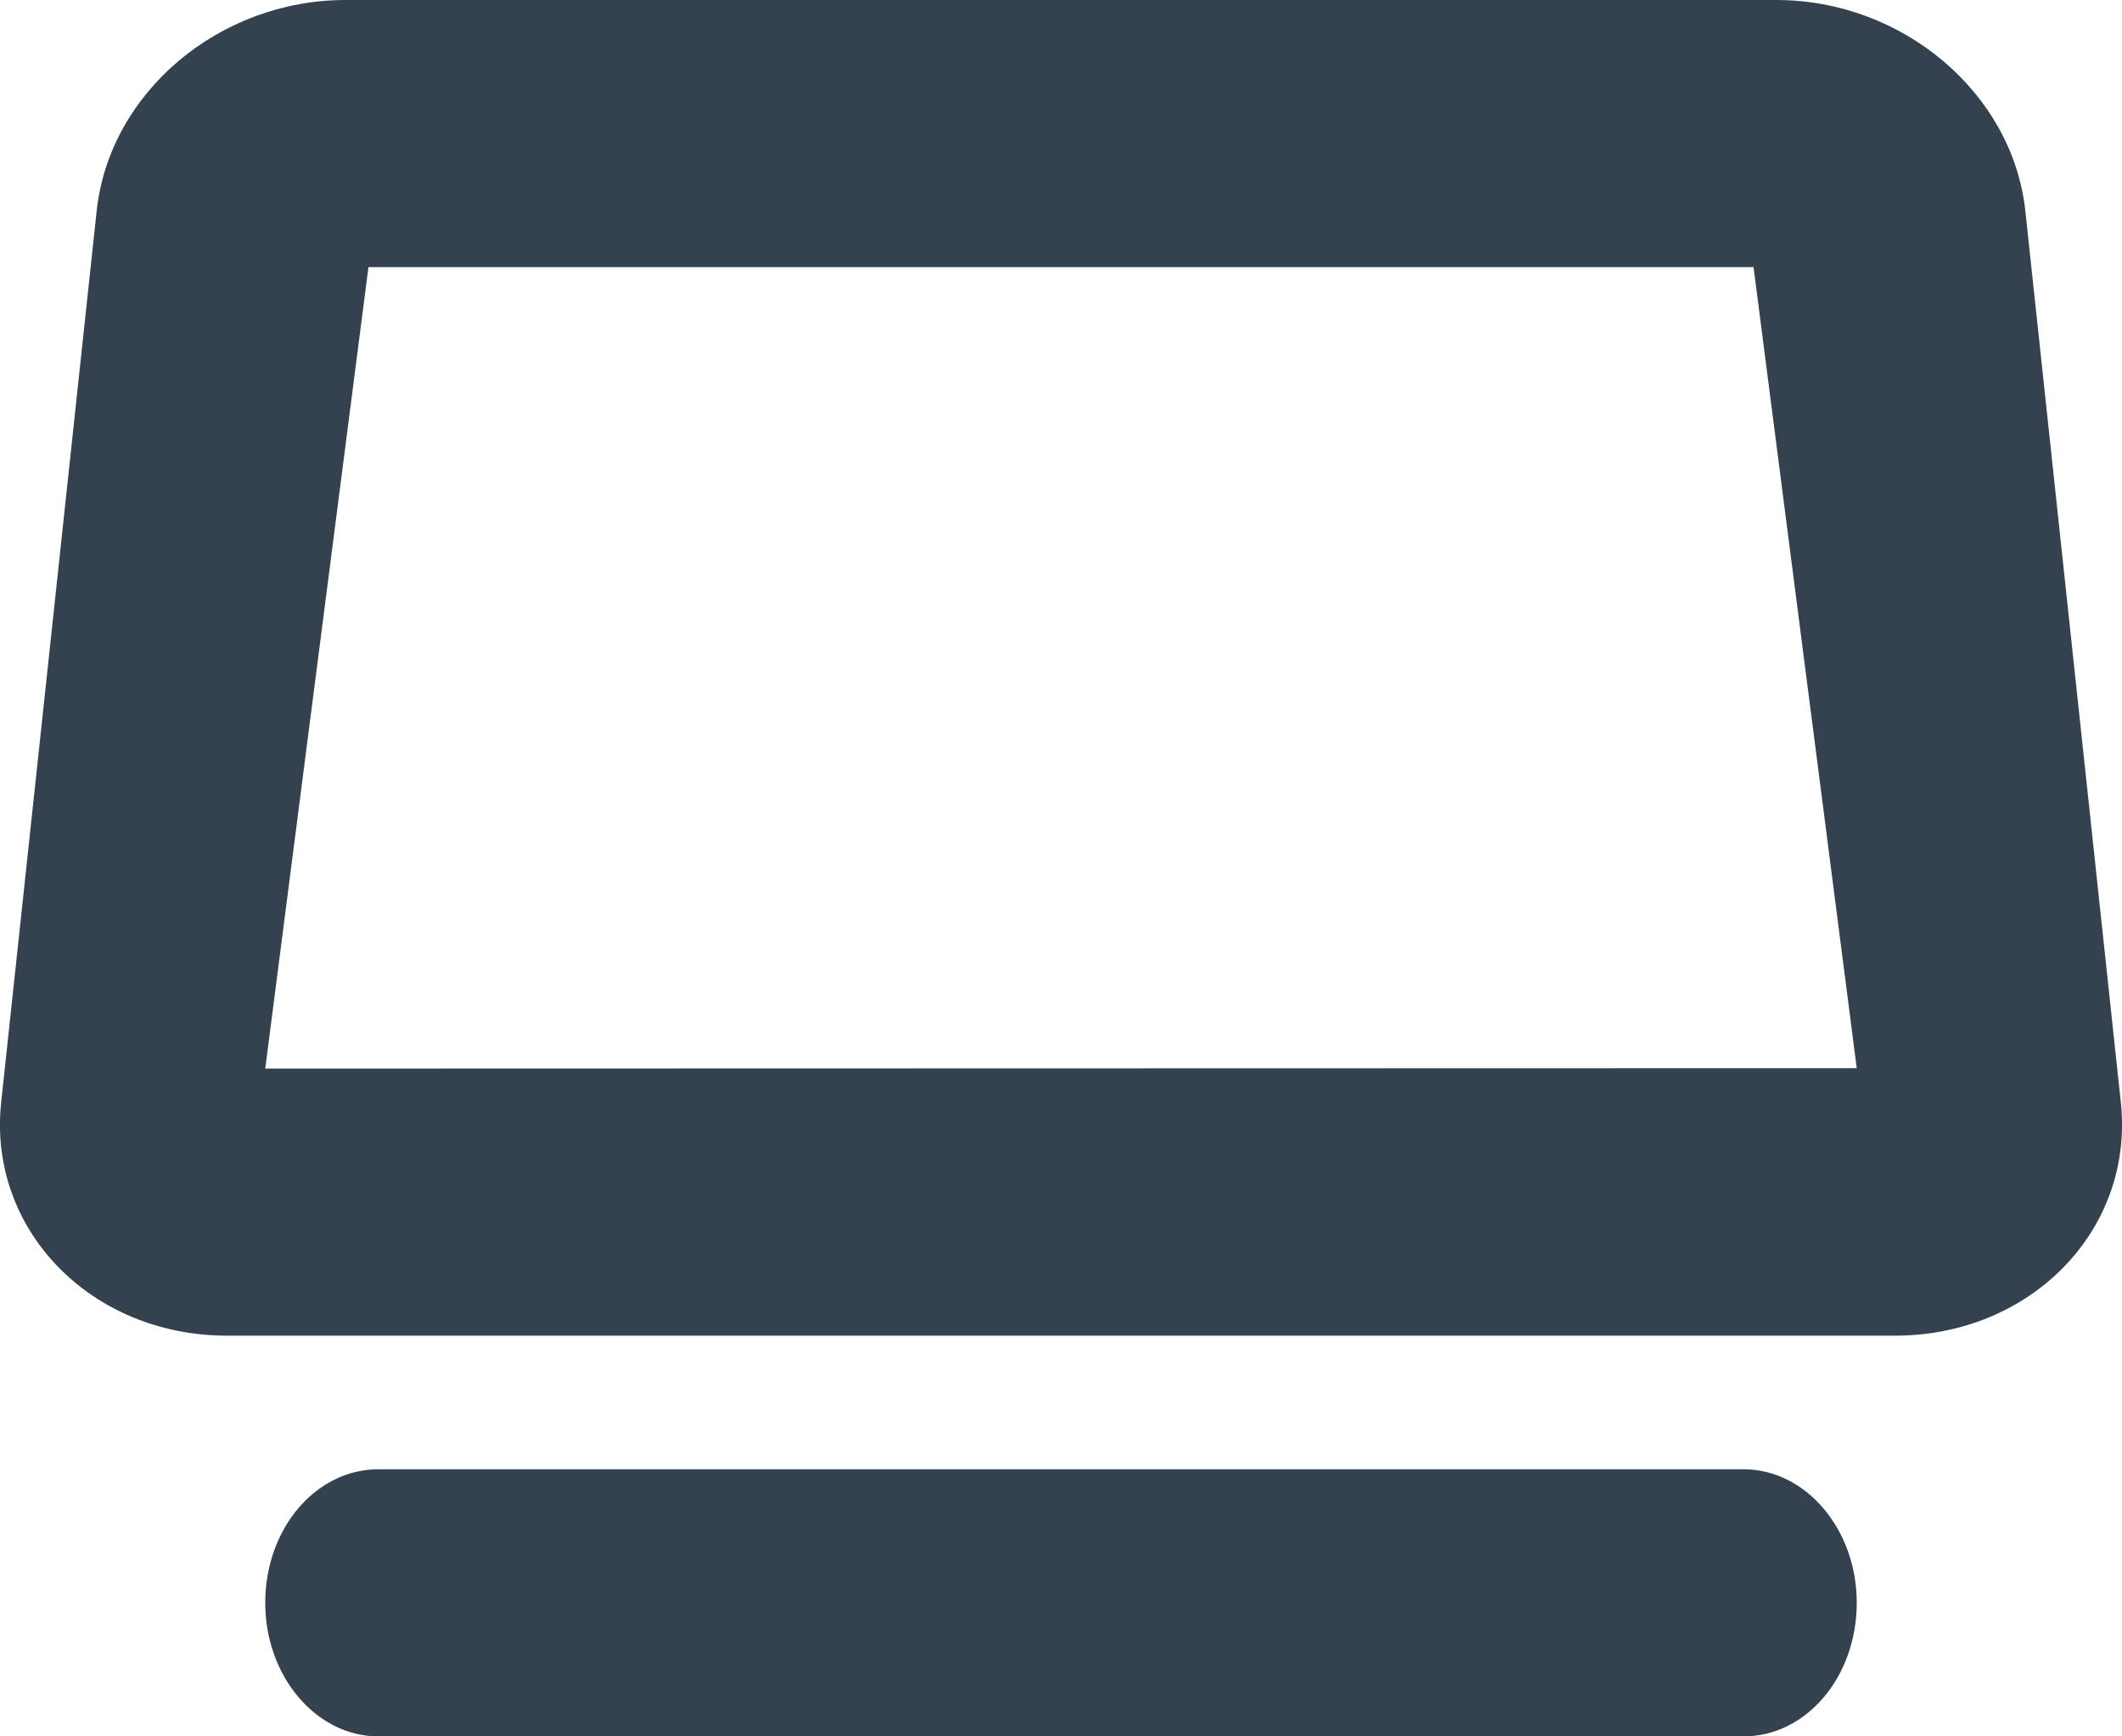 <?xml version="1.0" encoding="UTF-8"?>
<svg width="22px" height="18px" viewBox="0 0 22 18" version="1.1" xmlns="http://www.w3.org/2000/svg" xmlns:xlink="http://www.w3.org/1999/xlink">
    <!-- Generator: Sketch 52.6 (67491) - http://www.bohemiancoding.com/sketch -->
    <title>Combined Shape Copy 4</title>
    <desc>Created with Sketch.</desc>
    <g id="Mobile-MVP" stroke="none" stroke-width="1" fill="none" fill-rule="evenodd">
        <g id="High-level-changes" transform="translate(-533, -955)" fill="#34414F">
            <g id="Group-19" transform="translate(112, 200)">
                <g id="Group-18">
                    <g id="App-dock-Copy" transform="translate(386, 742)">
                        <g id="Group-2" transform="translate(35, 12)">
                            <path d="M1.002,16.812 L0.012,7.571 C-0.128,6.257 0.938,5.154 2.355,5.154 L19.645,5.154 C21.059,5.154 22.128,6.254 21.988,7.571 L20.998,16.812 C20.867,18.035 19.727,19 18.416,19 L3.584,19 C2.268,19 1.133,18.038 1.002,16.812 Z M19.25,7.927 L2.75,7.923 L3.82,16.231 L18.18,16.231 L19.25,7.927 Z M2.75,2.385 C2.75,1.62 3.28,1 3.923,1 L18.077,1 C18.725,1 19.25,1.615 19.25,2.385 C19.25,3.149 18.72,3.769 18.077,3.769 L3.923,3.769 C3.275,3.769 2.75,3.155 2.75,2.385 Z" id="Combined-Shape-Copy-4" transform="translate(11, 10) scale(1, -1) translate(-11, -10) "></path>
                        </g>
                    </g>
                </g>
            </g>
        </g>
    </g>
</svg>